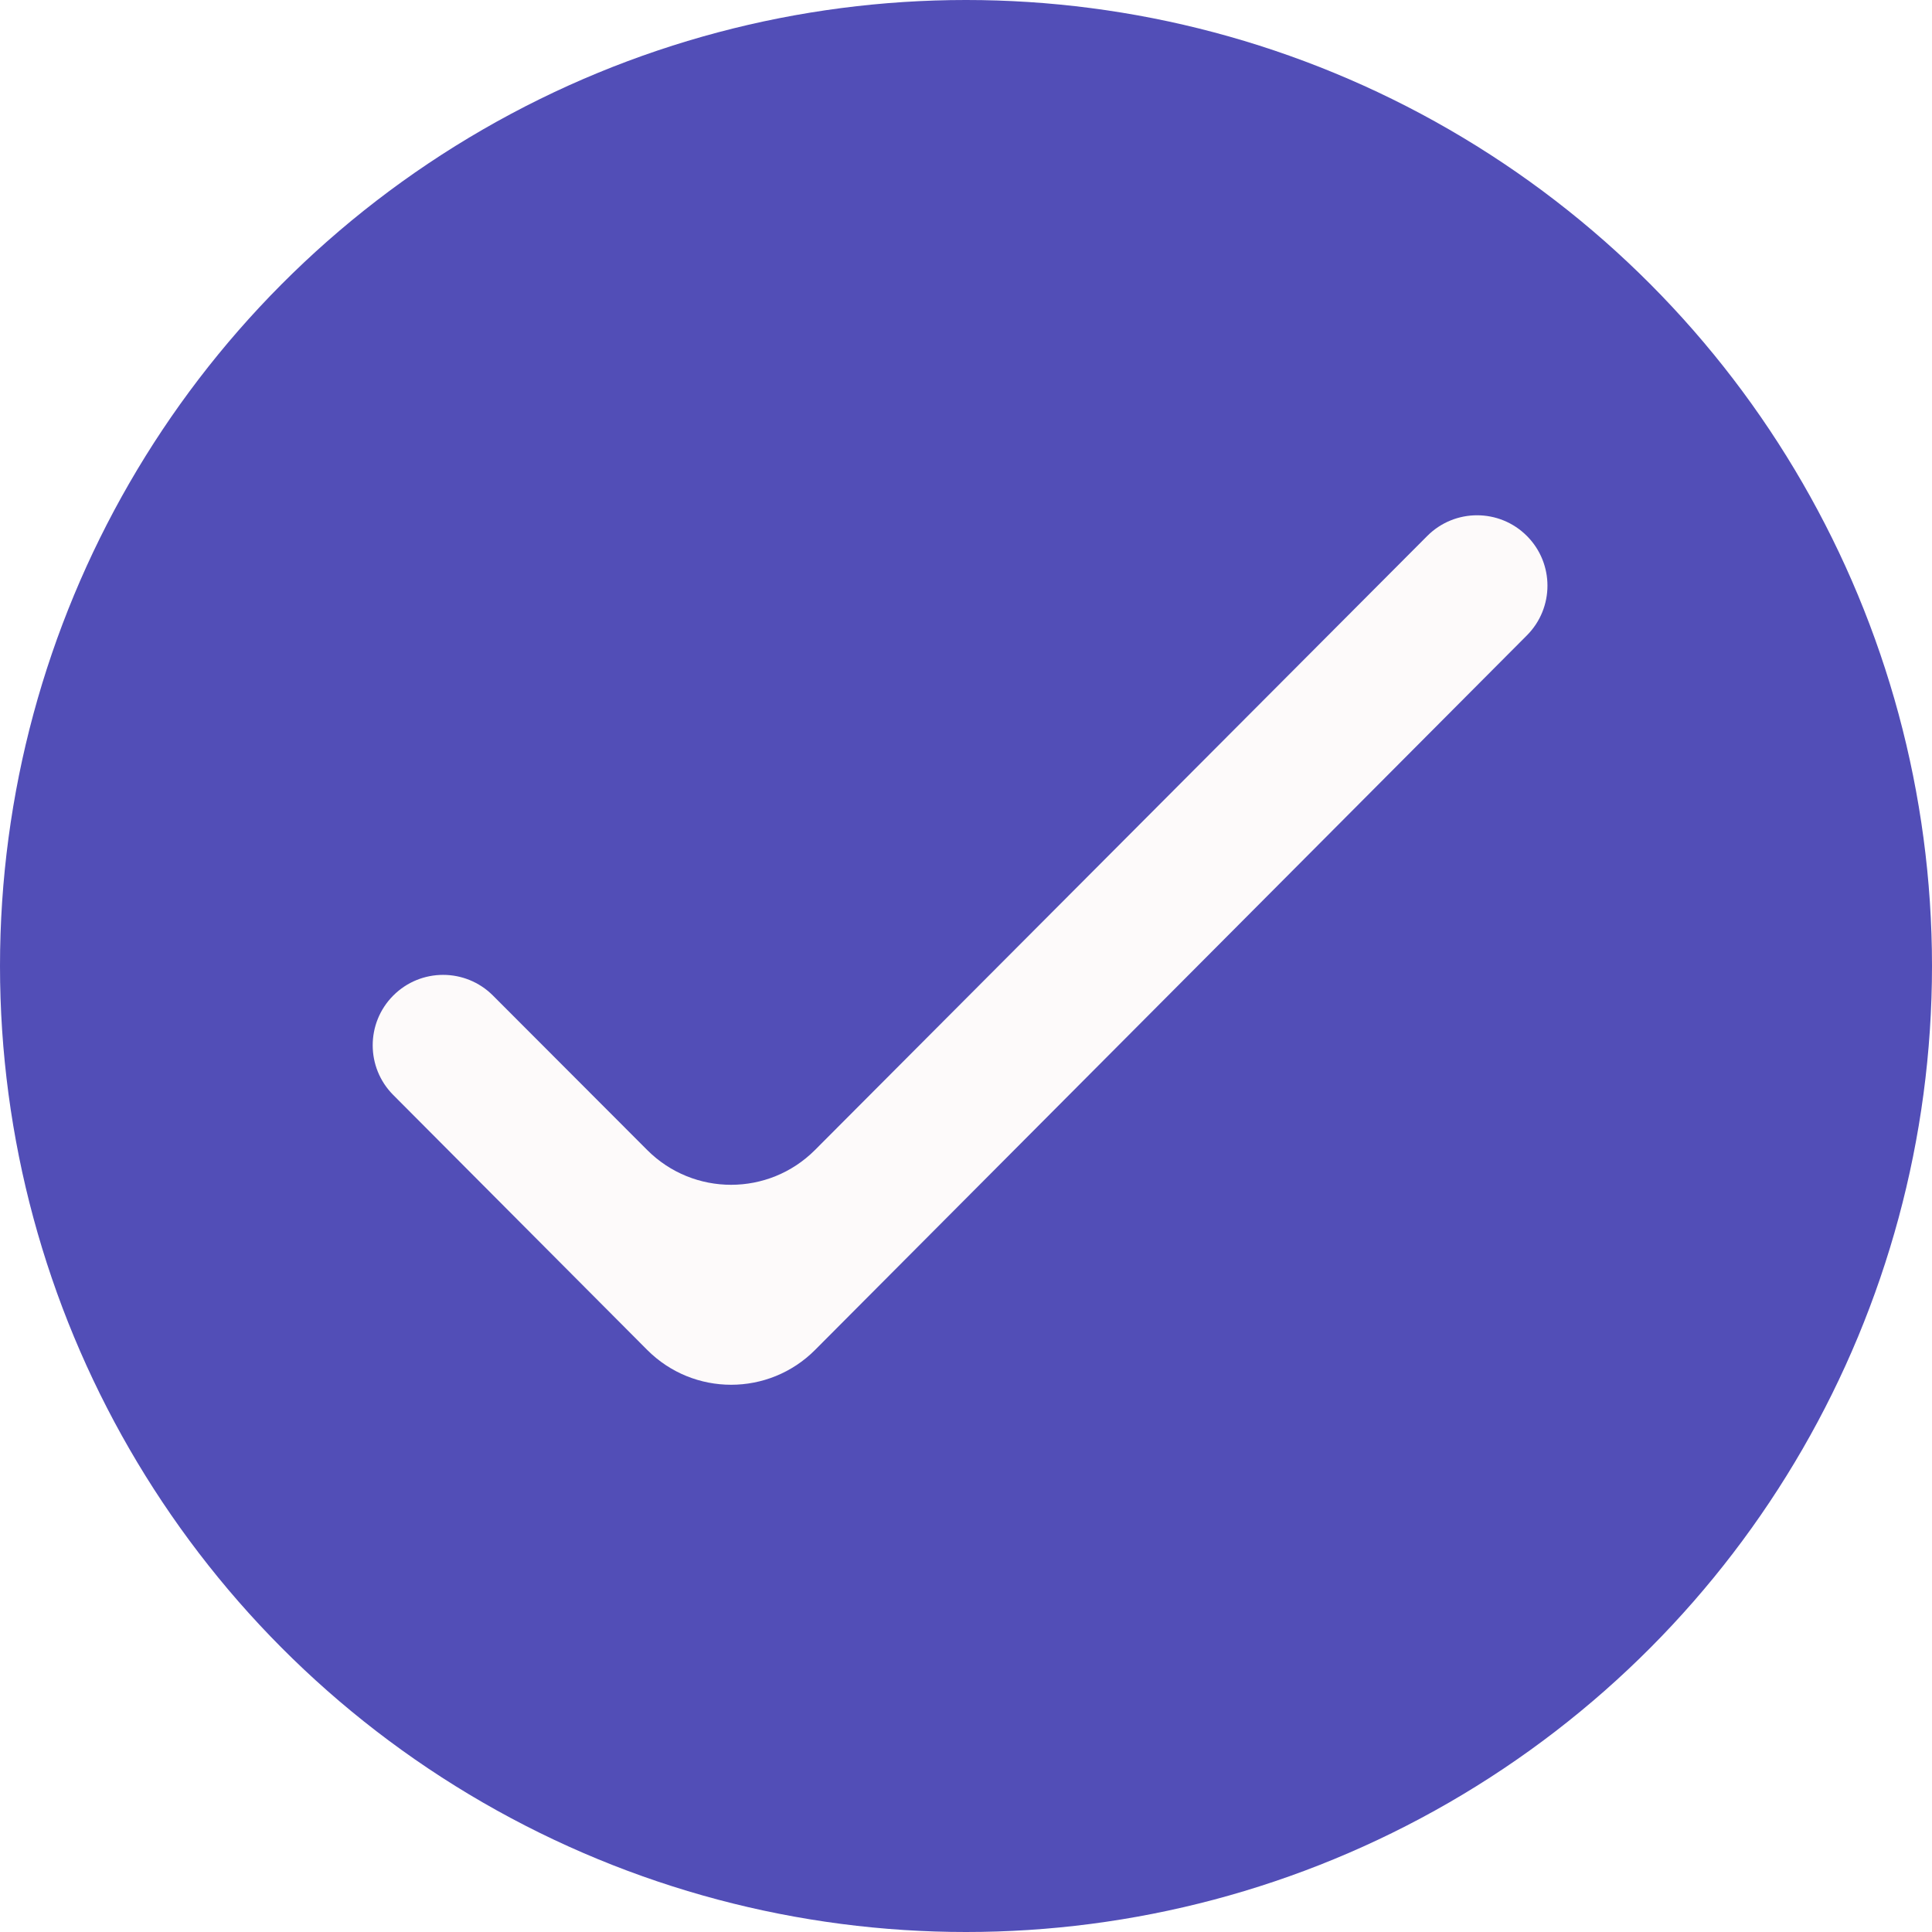 <svg width="163" height="163" viewBox="0 0 163 163" fill="none" xmlns="http://www.w3.org/2000/svg">
<g filter="url(#filter0_b_214_2)">
<circle cx="81.5" cy="81.5" r="81.5" fill="#524EB7"/>
<path d="M128.825 45.221C131.134 47.538 131.134 51.285 128.825 53.602L68.77 113.888C64.862 117.812 58.509 117.811 54.601 113.888L33.176 92.381C30.867 90.063 30.867 86.314 33.176 83.996V83.996C35.496 81.668 39.265 81.666 41.588 83.991L54.604 97.026C58.513 100.94 64.856 100.937 68.762 97.021L120.414 45.219C122.735 42.891 126.505 42.892 128.825 45.221V45.221Z" fill="#FDFAFA"/>
</g>
<defs>
<filter id="filter0_b_214_2" x="-4" y="-4" width="171" height="171" filterUnits="userSpaceOnUse" color-interpolation-filters="sRGB">
<feFlood flood-opacity="0" result="BackgroundImageFix"/>
<feGaussianBlur in="BackgroundImageFix" stdDeviation="2"/>
<feComposite in2="SourceAlpha" operator="in" result="effect1_backgroundBlur_214_2"/>
<feBlend mode="normal" in="SourceGraphic" in2="effect1_backgroundBlur_214_2" result="shape"/>
</filter>
</defs>
</svg>
